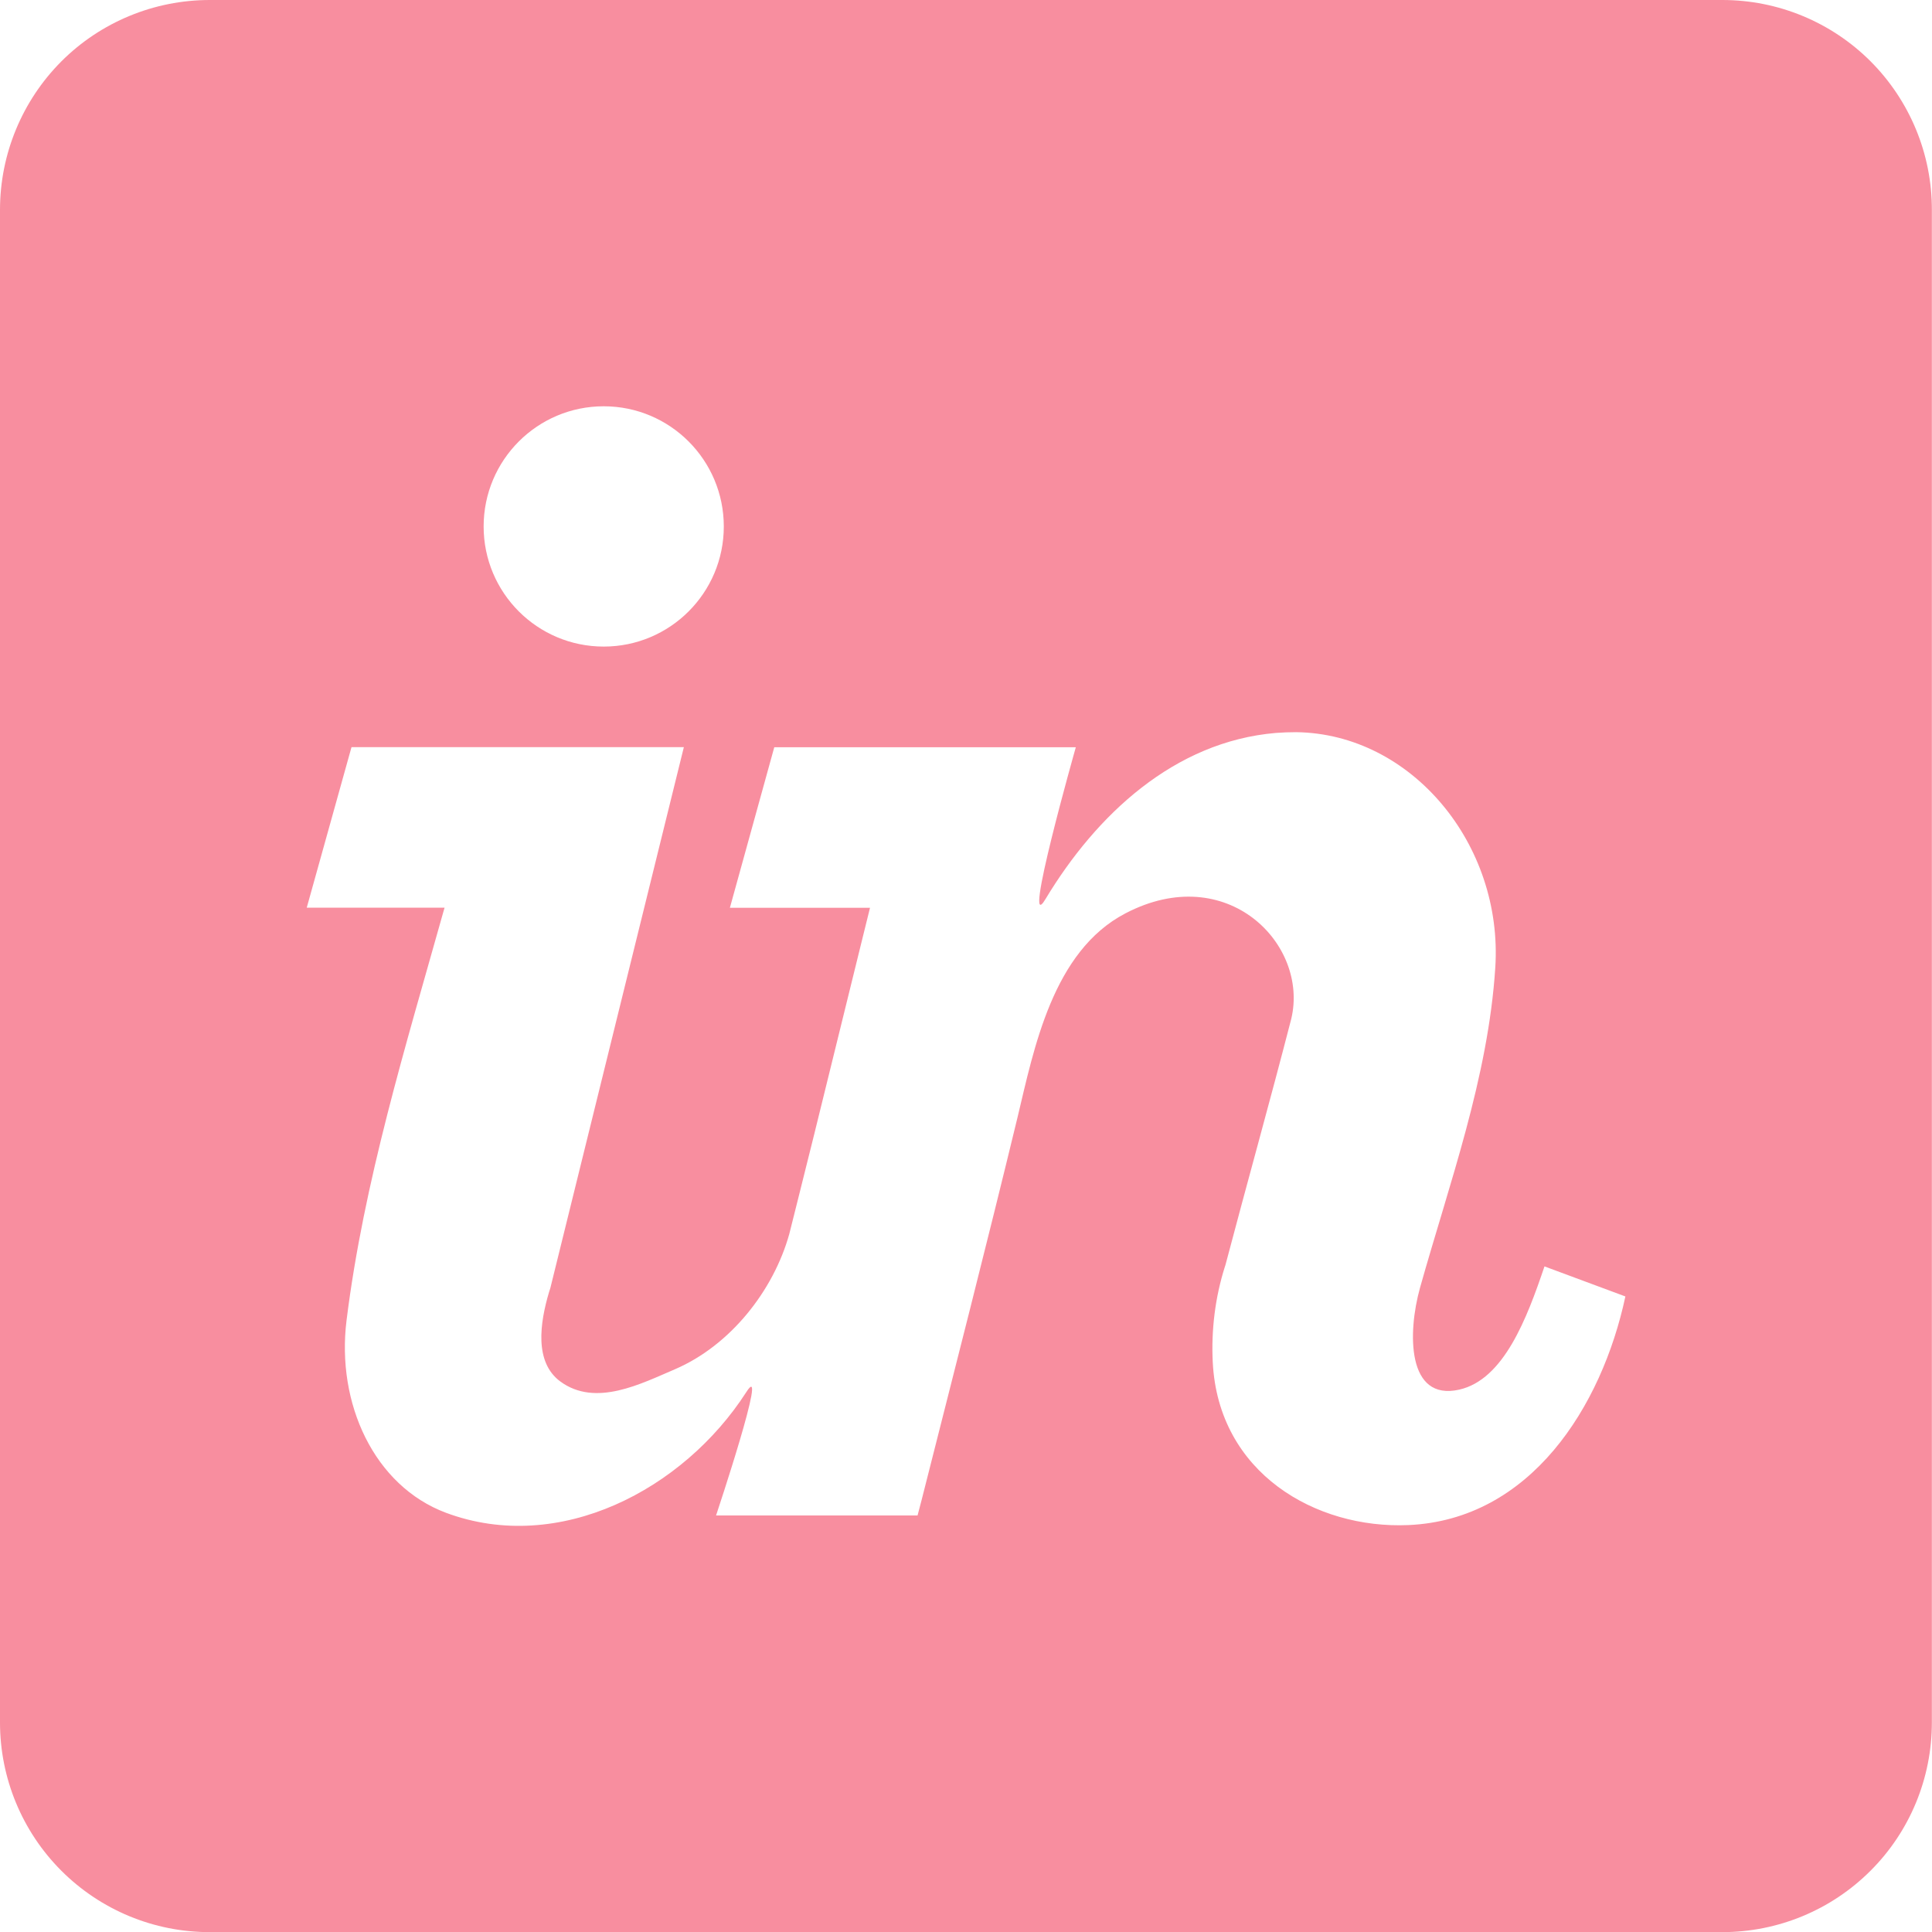<?xml version="1.0" encoding="utf-8"?>
<!-- Generator: Adobe Illustrator 23.0.1, SVG Export Plug-In . SVG Version: 6.00 Build 0)  -->
<svg version="1.1" id="Layer_1" xmlns="http://www.w3.org/2000/svg" xmlns:xlink="http://www.w3.org/1999/xlink" x="0px" y="0px"
	 viewBox="0 0 152.36 152.37" style="enable-background:new 0 0 152.36 152.37;" xml:space="preserve">
<style type="text/css">
	.st0{fill:#3A4164;}
	.st1{fill-rule:evenodd;clip-rule:evenodd;fill:#3A4164;}
	.st2{fill:#F88E9F;}
	.st3{fill-rule:evenodd;clip-rule:evenodd;fill:#F88E9F;}
	.st4{enable-background:new    ;}
	.st5{fill:#FFF6CE;}
	.st6{fill-rule:evenodd;clip-rule:evenodd;fill:#FFFFFF;}
	.st7{clip-path:url(#SVGID_2_);}
	.st8{fill:#3A4164;stroke:#3A4164;stroke-linejoin:round;stroke-miterlimit:1.414;}
	.st9{fill:#FEE7EB;}
	.st10{fill-rule:evenodd;clip-rule:evenodd;fill:#FFF6CE;}
</style>
<path class="st2" d="M147.52,4.84c-3.1-3.1-7.3-4.84-11.69-4.84c-29.3,0-89.99,0-119.29,0C12.15,0,7.94,1.74,4.84,4.84
	C1.74,7.95,0,12.16,0,16.55c0,29.3,0,89.98,0,119.29c0,4.38,1.74,8.59,4.84,11.69c3.1,3.1,7.3,4.84,11.69,4.84
	c29.3,0,89.99,0,119.29,0c4.39,0,8.59-1.74,11.69-4.84c3.11-3.1,4.84-7.31,4.84-11.69c0-29.31,0-89.99,0-119.29
	C152.36,12.16,150.62,7.95,147.52,4.84z M47.61,32.04c5.23,0,9.47,4.24,9.47,9.48c0,5.23-4.24,9.47-9.47,9.47
	c-5.23,0-9.47-4.24-9.47-9.47C38.14,36.28,42.38,32.04,47.61,32.04z M111.05,120.27c-7.28,0.31-14.96-4.09-15.41-12.83
	c-0.13-2.55,0.19-5.14,0.96-7.56l0.04-0.12c1.71-6.48,3.52-12.93,5.19-19.41c1.41-5.89-5.07-12.51-13.08-8.32
	c-5.74,2.99-7.21,10.68-8.51,16.1c-2.44,10.08-5.02,20.14-7.57,30.2l-0.31,1.18H56.47c0,0,4.21-12.61,2.38-9.72
	c-4.95,7.69-14.75,12.84-23.68,9.51c-5.66-2.12-8.66-8.62-7.84-15.18c1.36-10.91,4.64-21.54,7.64-32.23l0.09-0.31H24.19l3.53-12.66
	h26.21L43.4,101.58c-0.03,0.11-0.07,0.21-0.1,0.31c-0.73,2.46-1.17,5.53,0.88,7.05c2.79,2.06,6.39,0.17,9.05-0.96
	c4.37-1.88,7.76-6.19,9.01-10.65c0,0,1.11-4.41,1.98-7.92c1.24-5.02,2.48-10.05,3.71-15.07l0.68-2.75H57.56l3.5-12.66h23.78
	c0,0-4.32,15.22-2.39,11.97c4-6.64,10.15-12.42,18.17-13.1c0.53-0.04,1.07-0.06,1.6-0.06c9.1,0.12,16.33,8.86,15.7,18.57
	c-0.56,8.67-3.62,17-5.94,25.26c-0.99,3.56-1.02,8.94,3.09,8.02c3.52-0.79,5.34-5.61,6.73-9.72l6.38,2.37
	C126.32,110.94,120.69,119.86,111.05,120.27z"/>
</svg>
